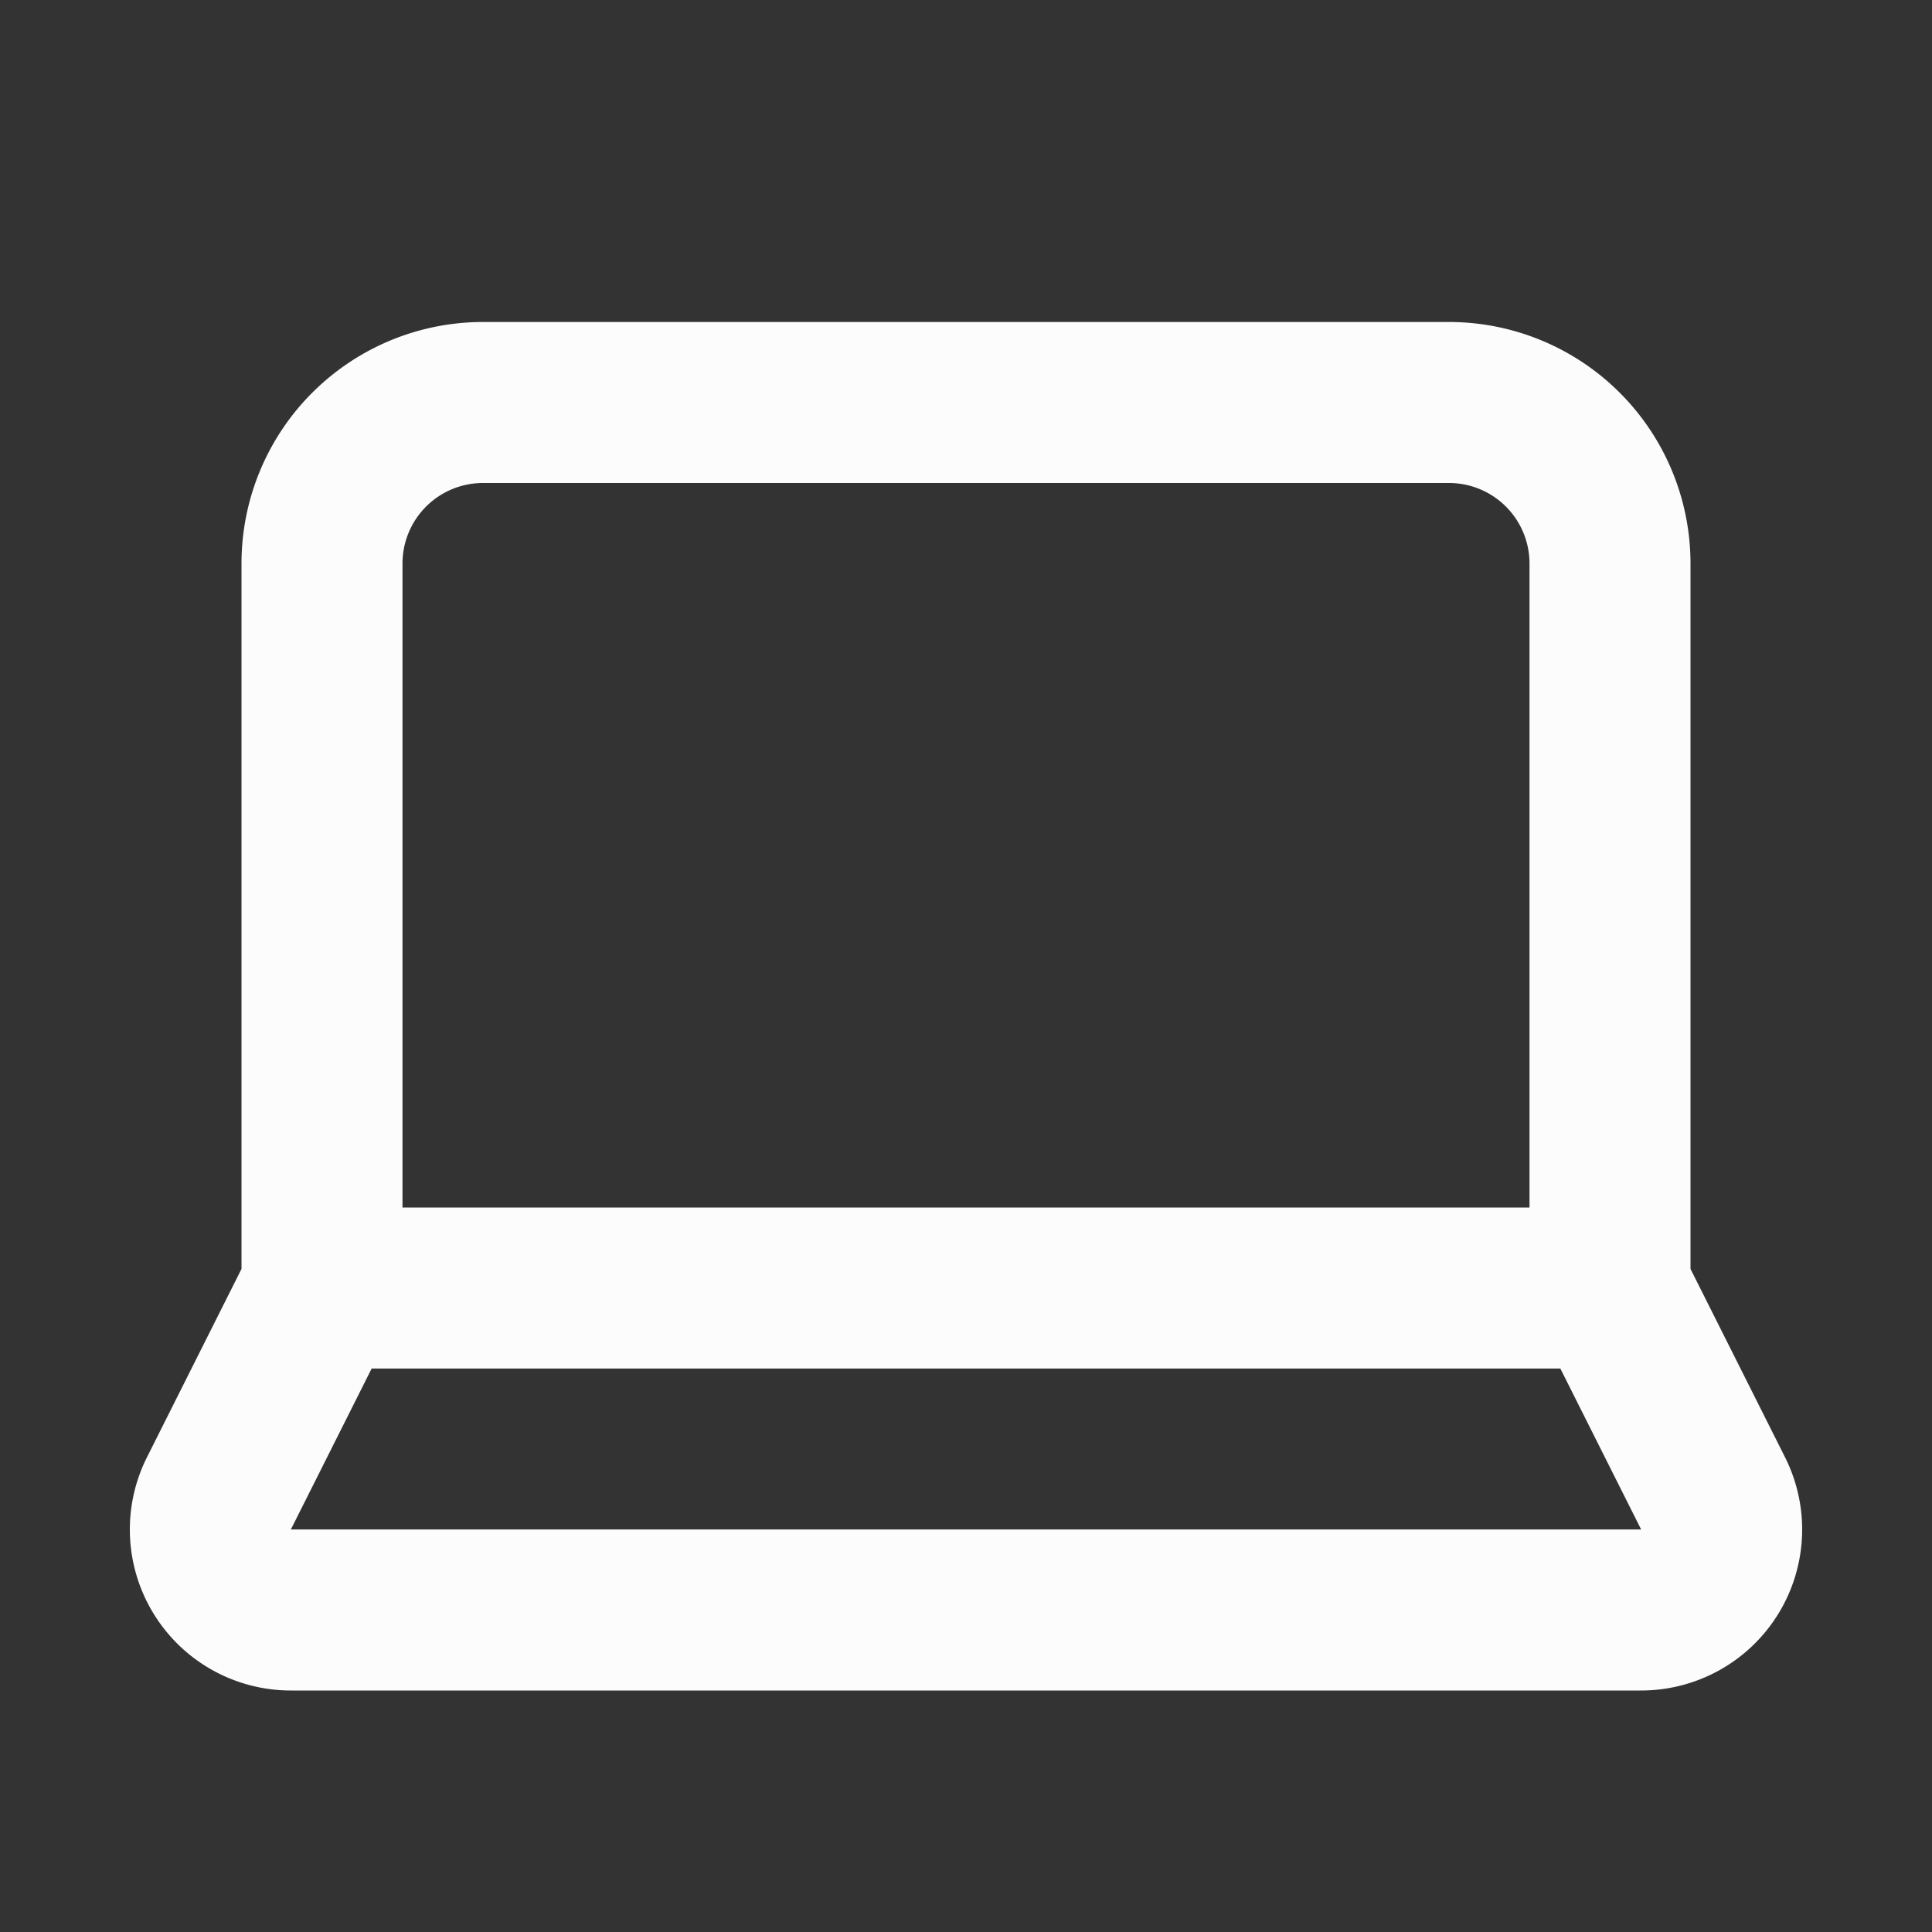 <svg xmlns="http://www.w3.org/2000/svg" width="24" height="24" viewBox="0 0 24 24" fill="none" stroke="#fdfcfc" stroke-width="2" stroke-linecap="round" stroke-linejoin="round" class="lucide lucide-laptop"><rect x="0" y="0" width="24" height="24" fill="#333333" stroke="none"/><path d="M20 16V7a2 2 0 0 0-2-2H6a2 2 0 0 0-2 2v9m16 0H4m16 0 1.28 2.55a1 1 0 0 1-.9 1.45H3.62a1 1 0 0 1-.9-1.45L4 16"/></svg>